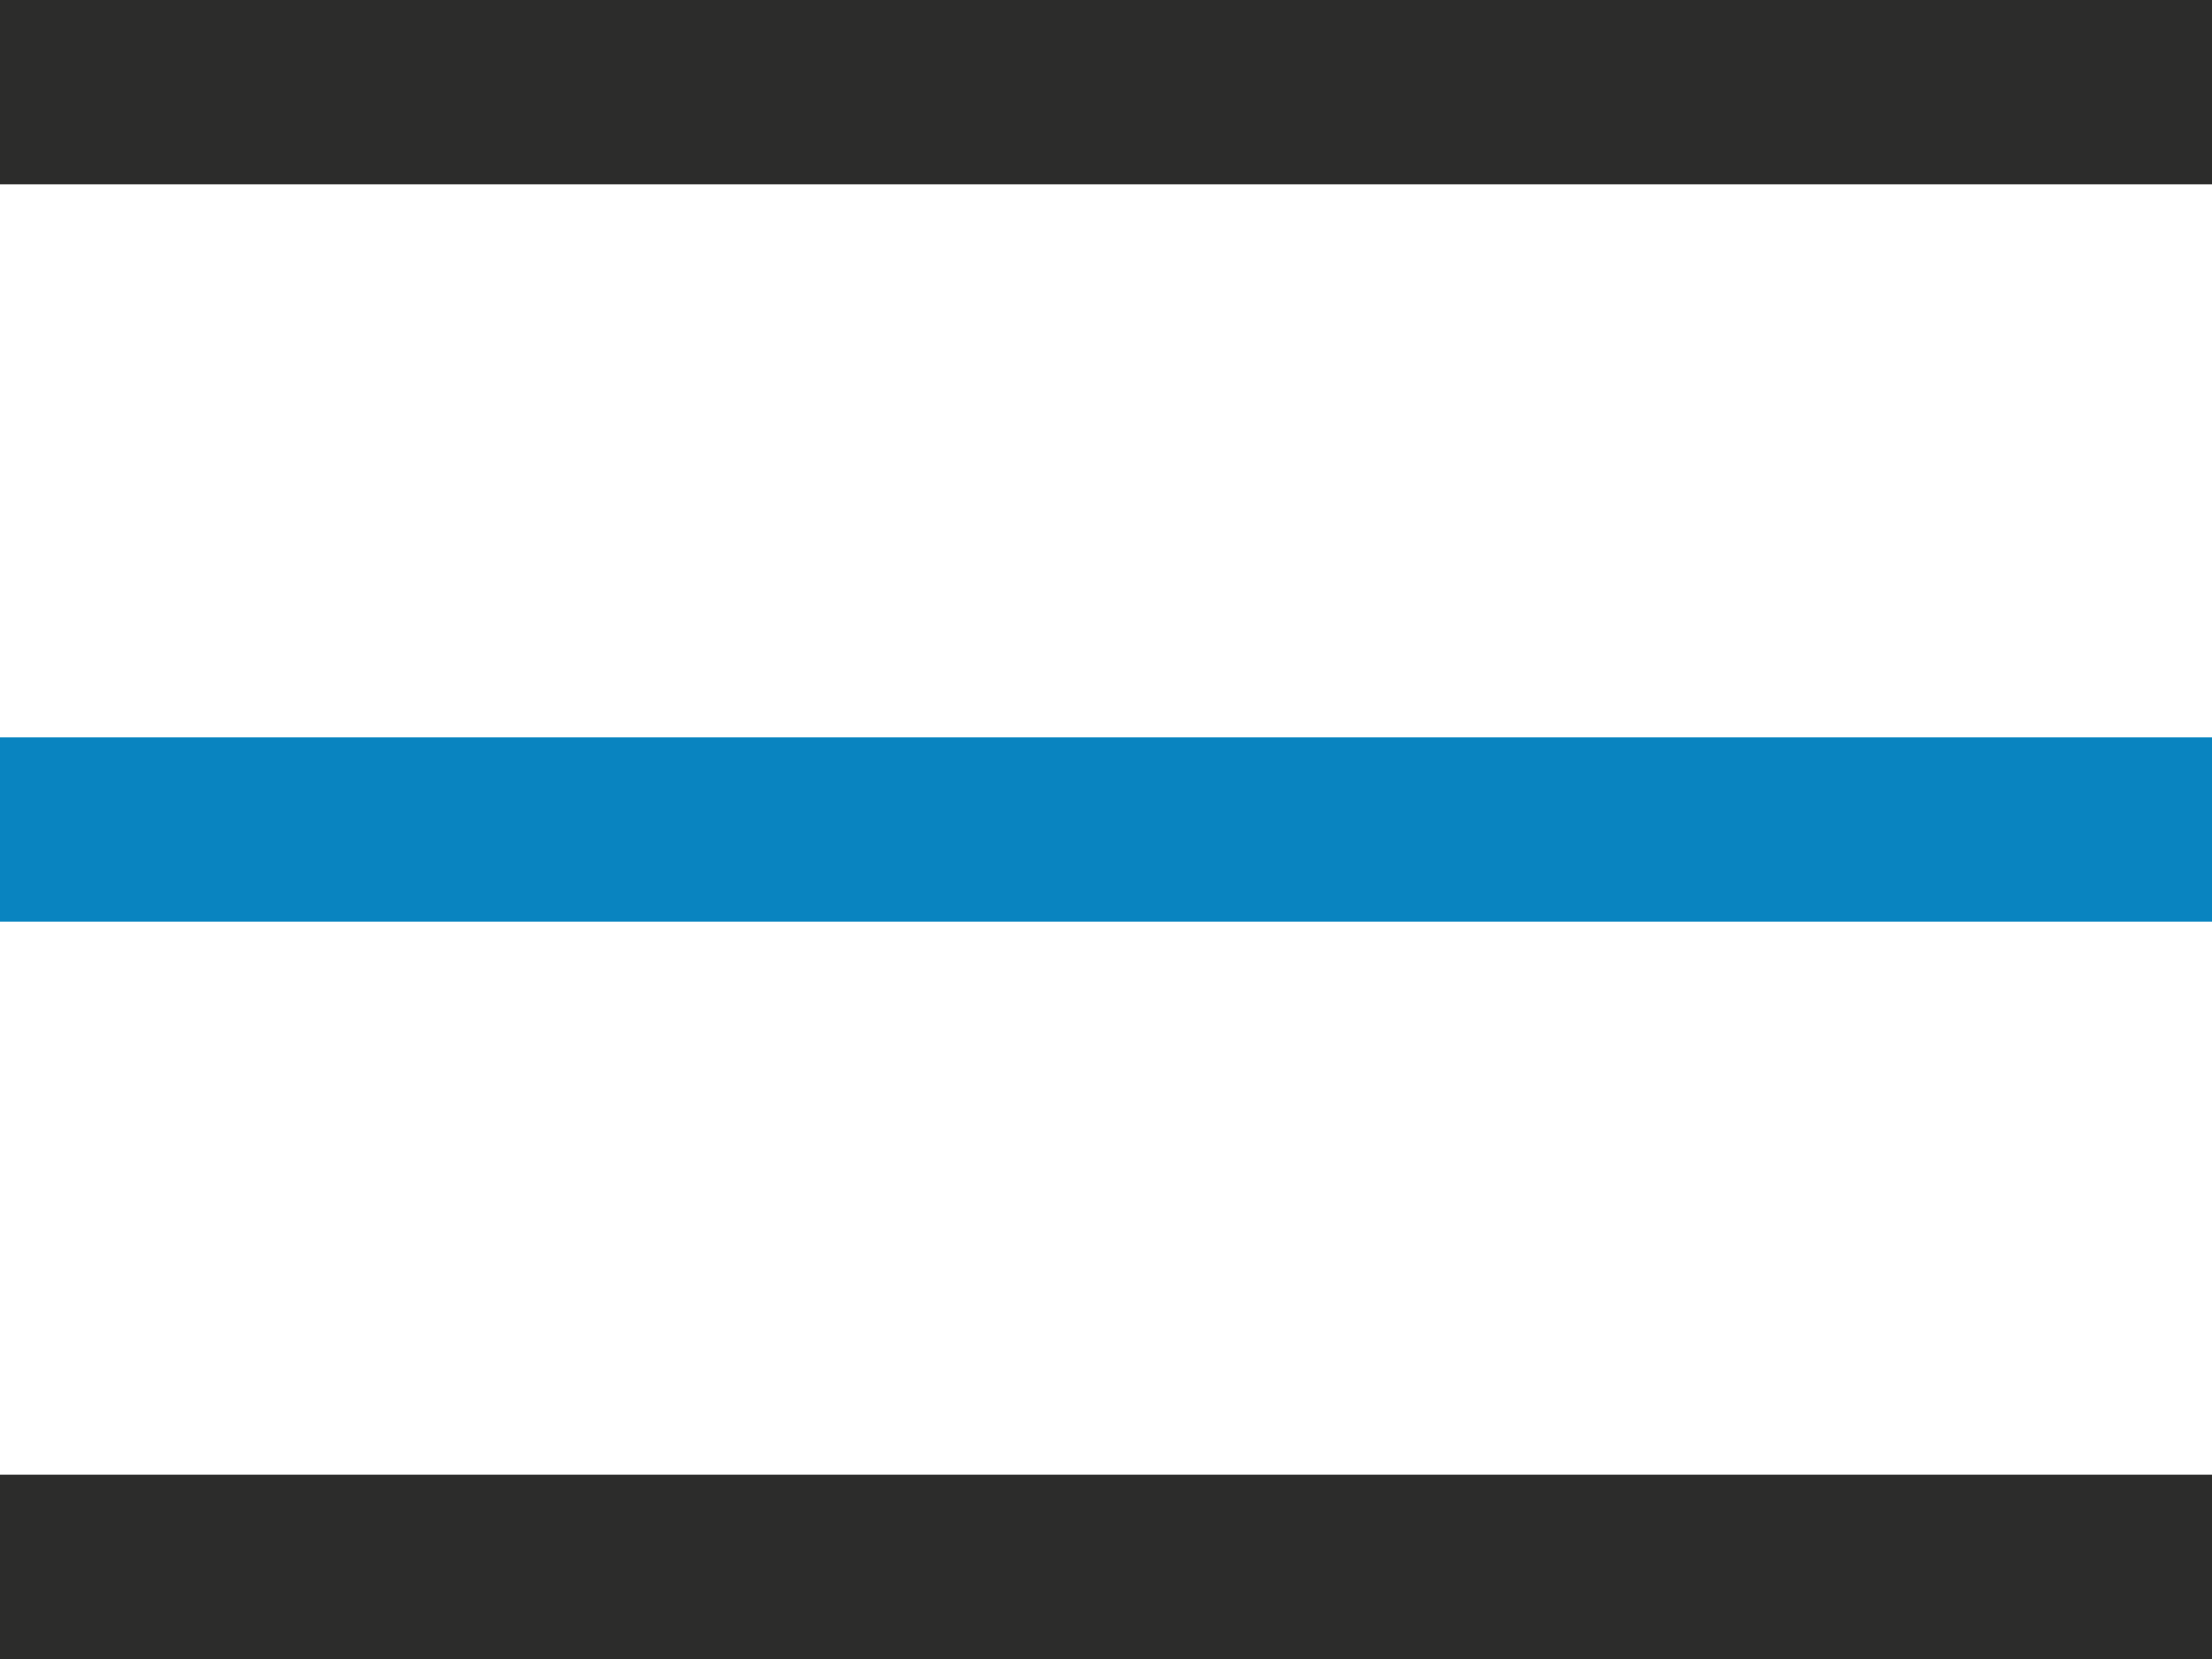 <svg width="24" height="18" viewBox="0 0 24 18" fill="none" xmlns="http://www.w3.org/2000/svg">
<rect width="24" height="2" fill="#2C2C2B"/>
<rect y="8" width="24" height="2" fill="#0984C0"/>
<rect y="16" width="24" height="2" fill="#2C2C2B"/>
</svg>
